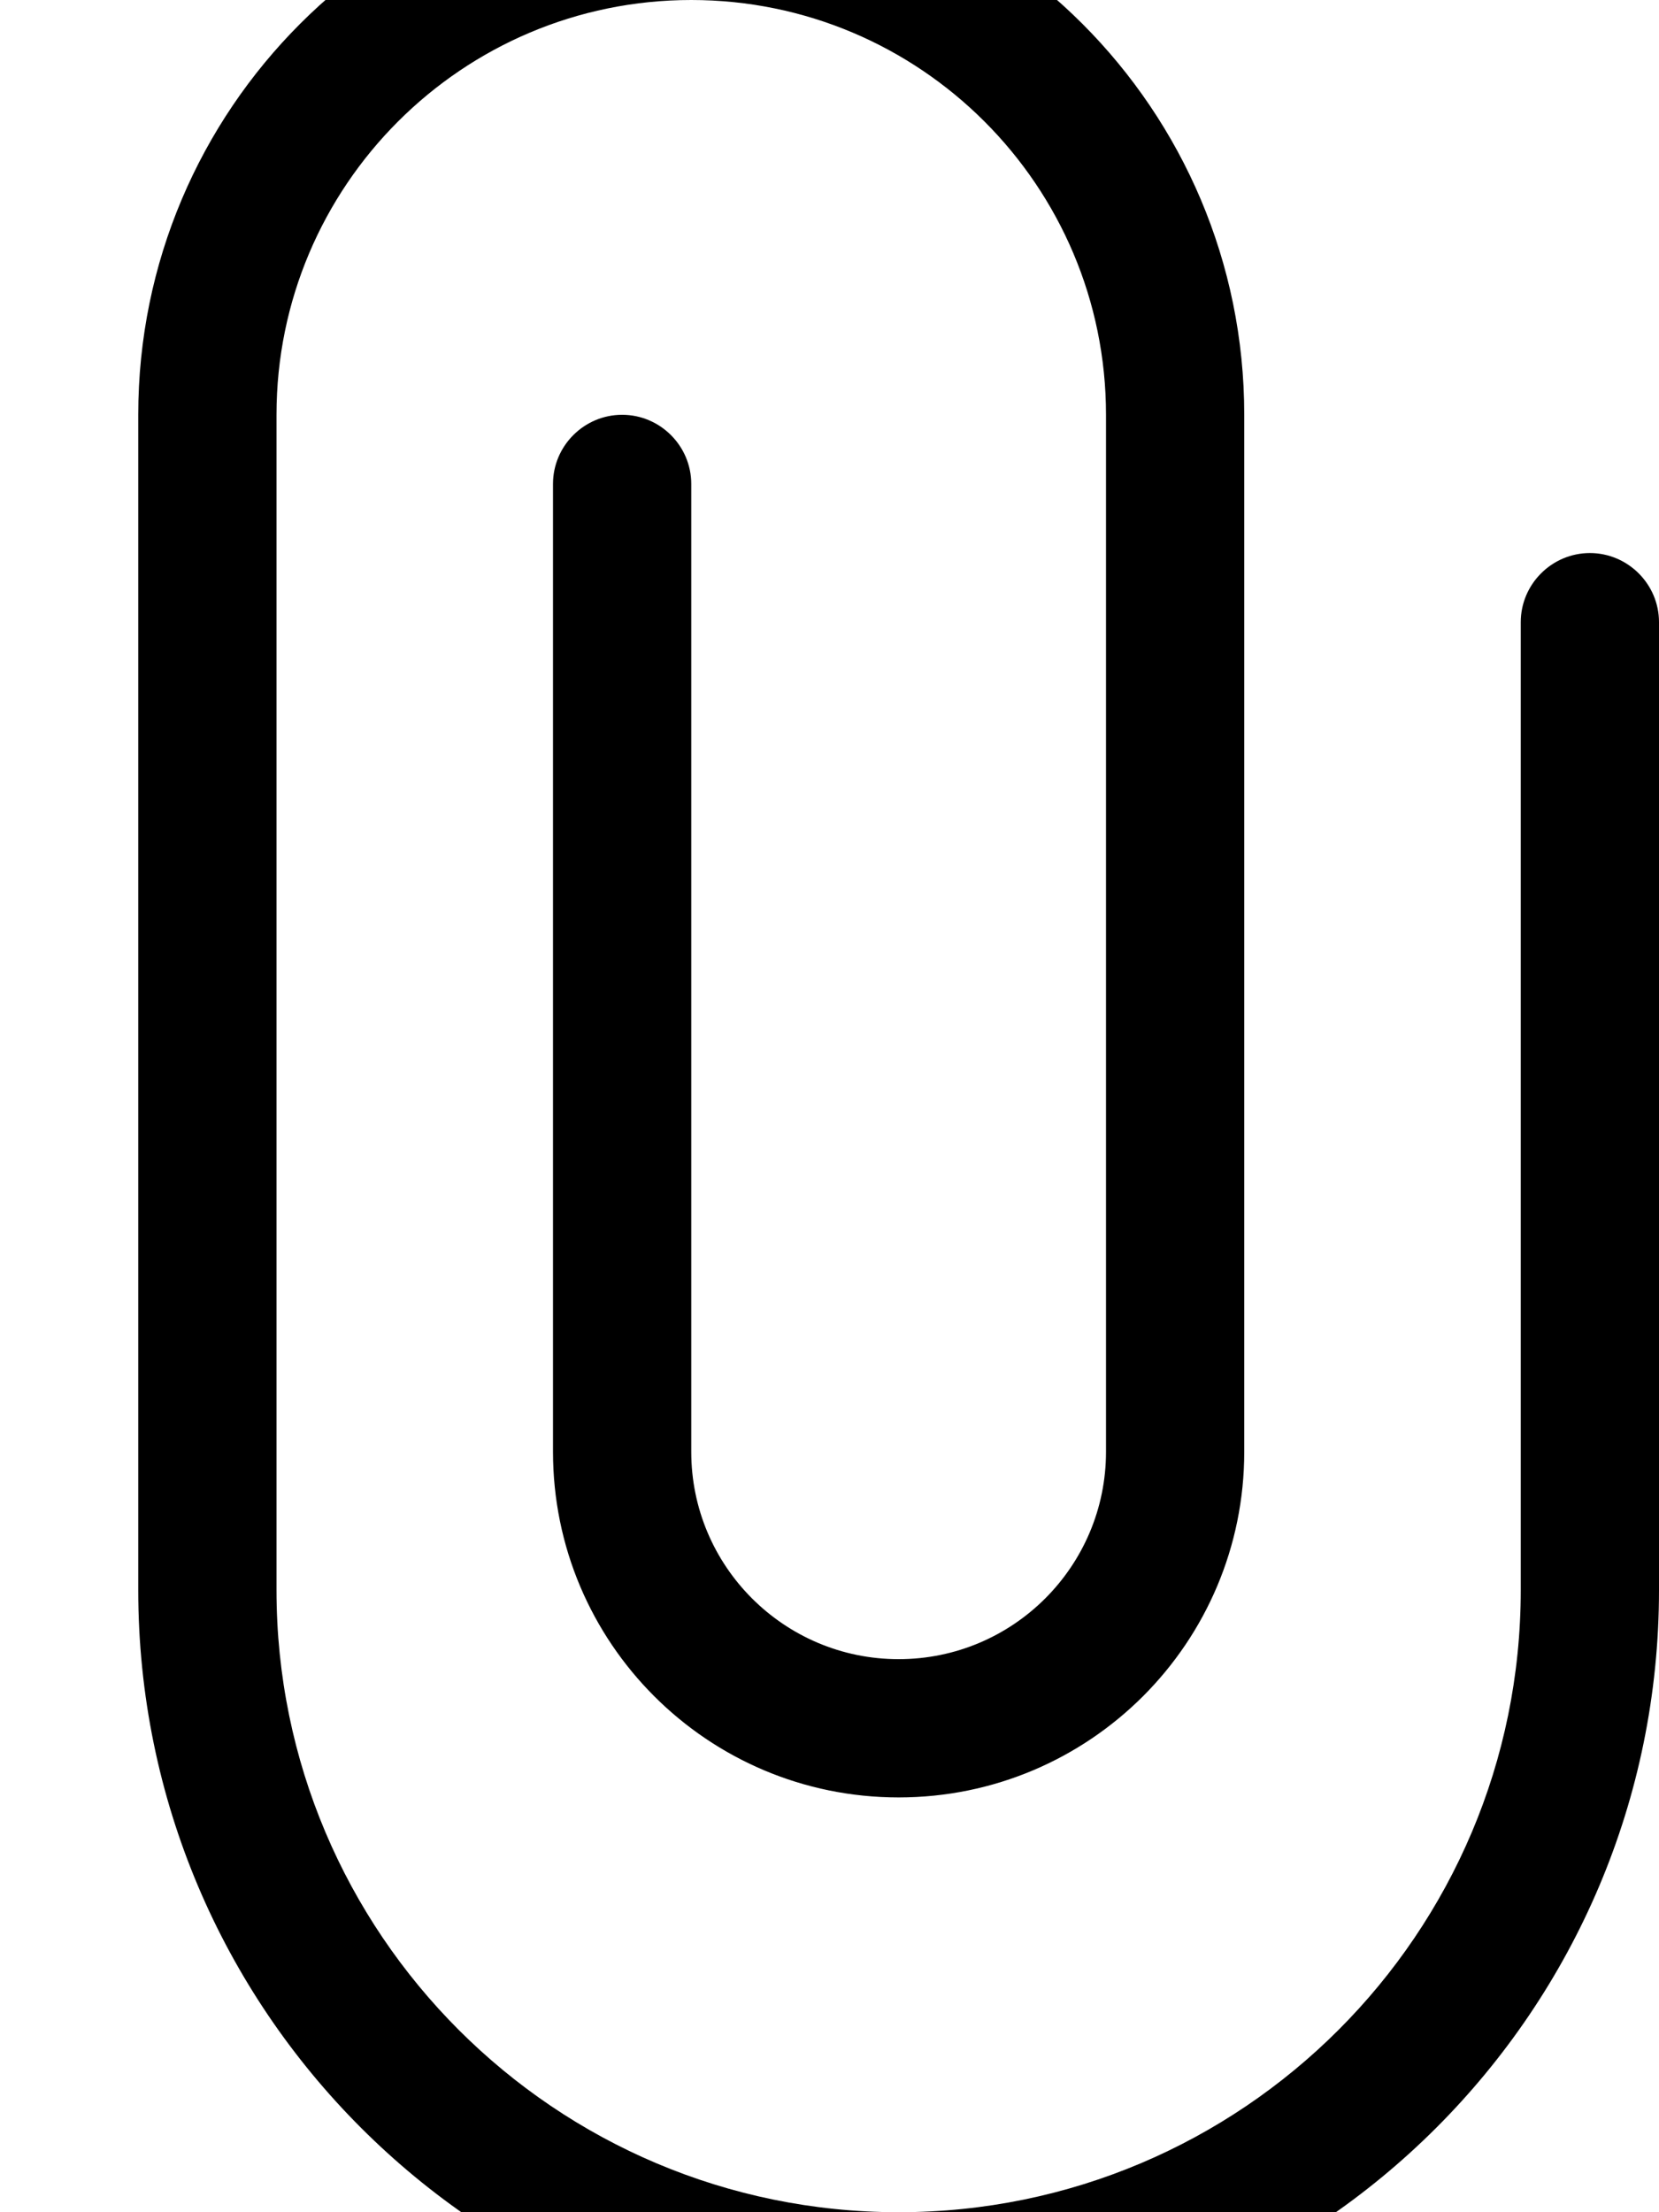 <svg fill="currentColor" xmlns="http://www.w3.org/2000/svg" viewBox="0 0 384 512"><!--! Font Awesome Pro 7.1.0 by @fontawesome - https://fontawesome.com License - https://fontawesome.com/license (Commercial License) Copyright 2025 Fonticons, Inc. --><path fill="currentColor" d="M32 96C32 25.3 89.3-32 160-32S288 25.3 288 96l0 240c0 44.2-35.8 80-80 80s-80-35.8-80-80l0-224c0-8.8 7.2-16 16-16s16 7.2 16 16l0 224c0 26.5 21.5 48 48 48s48-21.5 48-48l0-240c0-53-43-96-96-96S64 43 64 96l0 272c0 79.5 64.5 144 144 144s144-64.5 144-144l0-224c0-8.8 7.2-16 16-16s16 7.2 16 16l0 224c0 97.2-78.8 176-176 176S32 465.2 32 368L32 96z"/></svg>